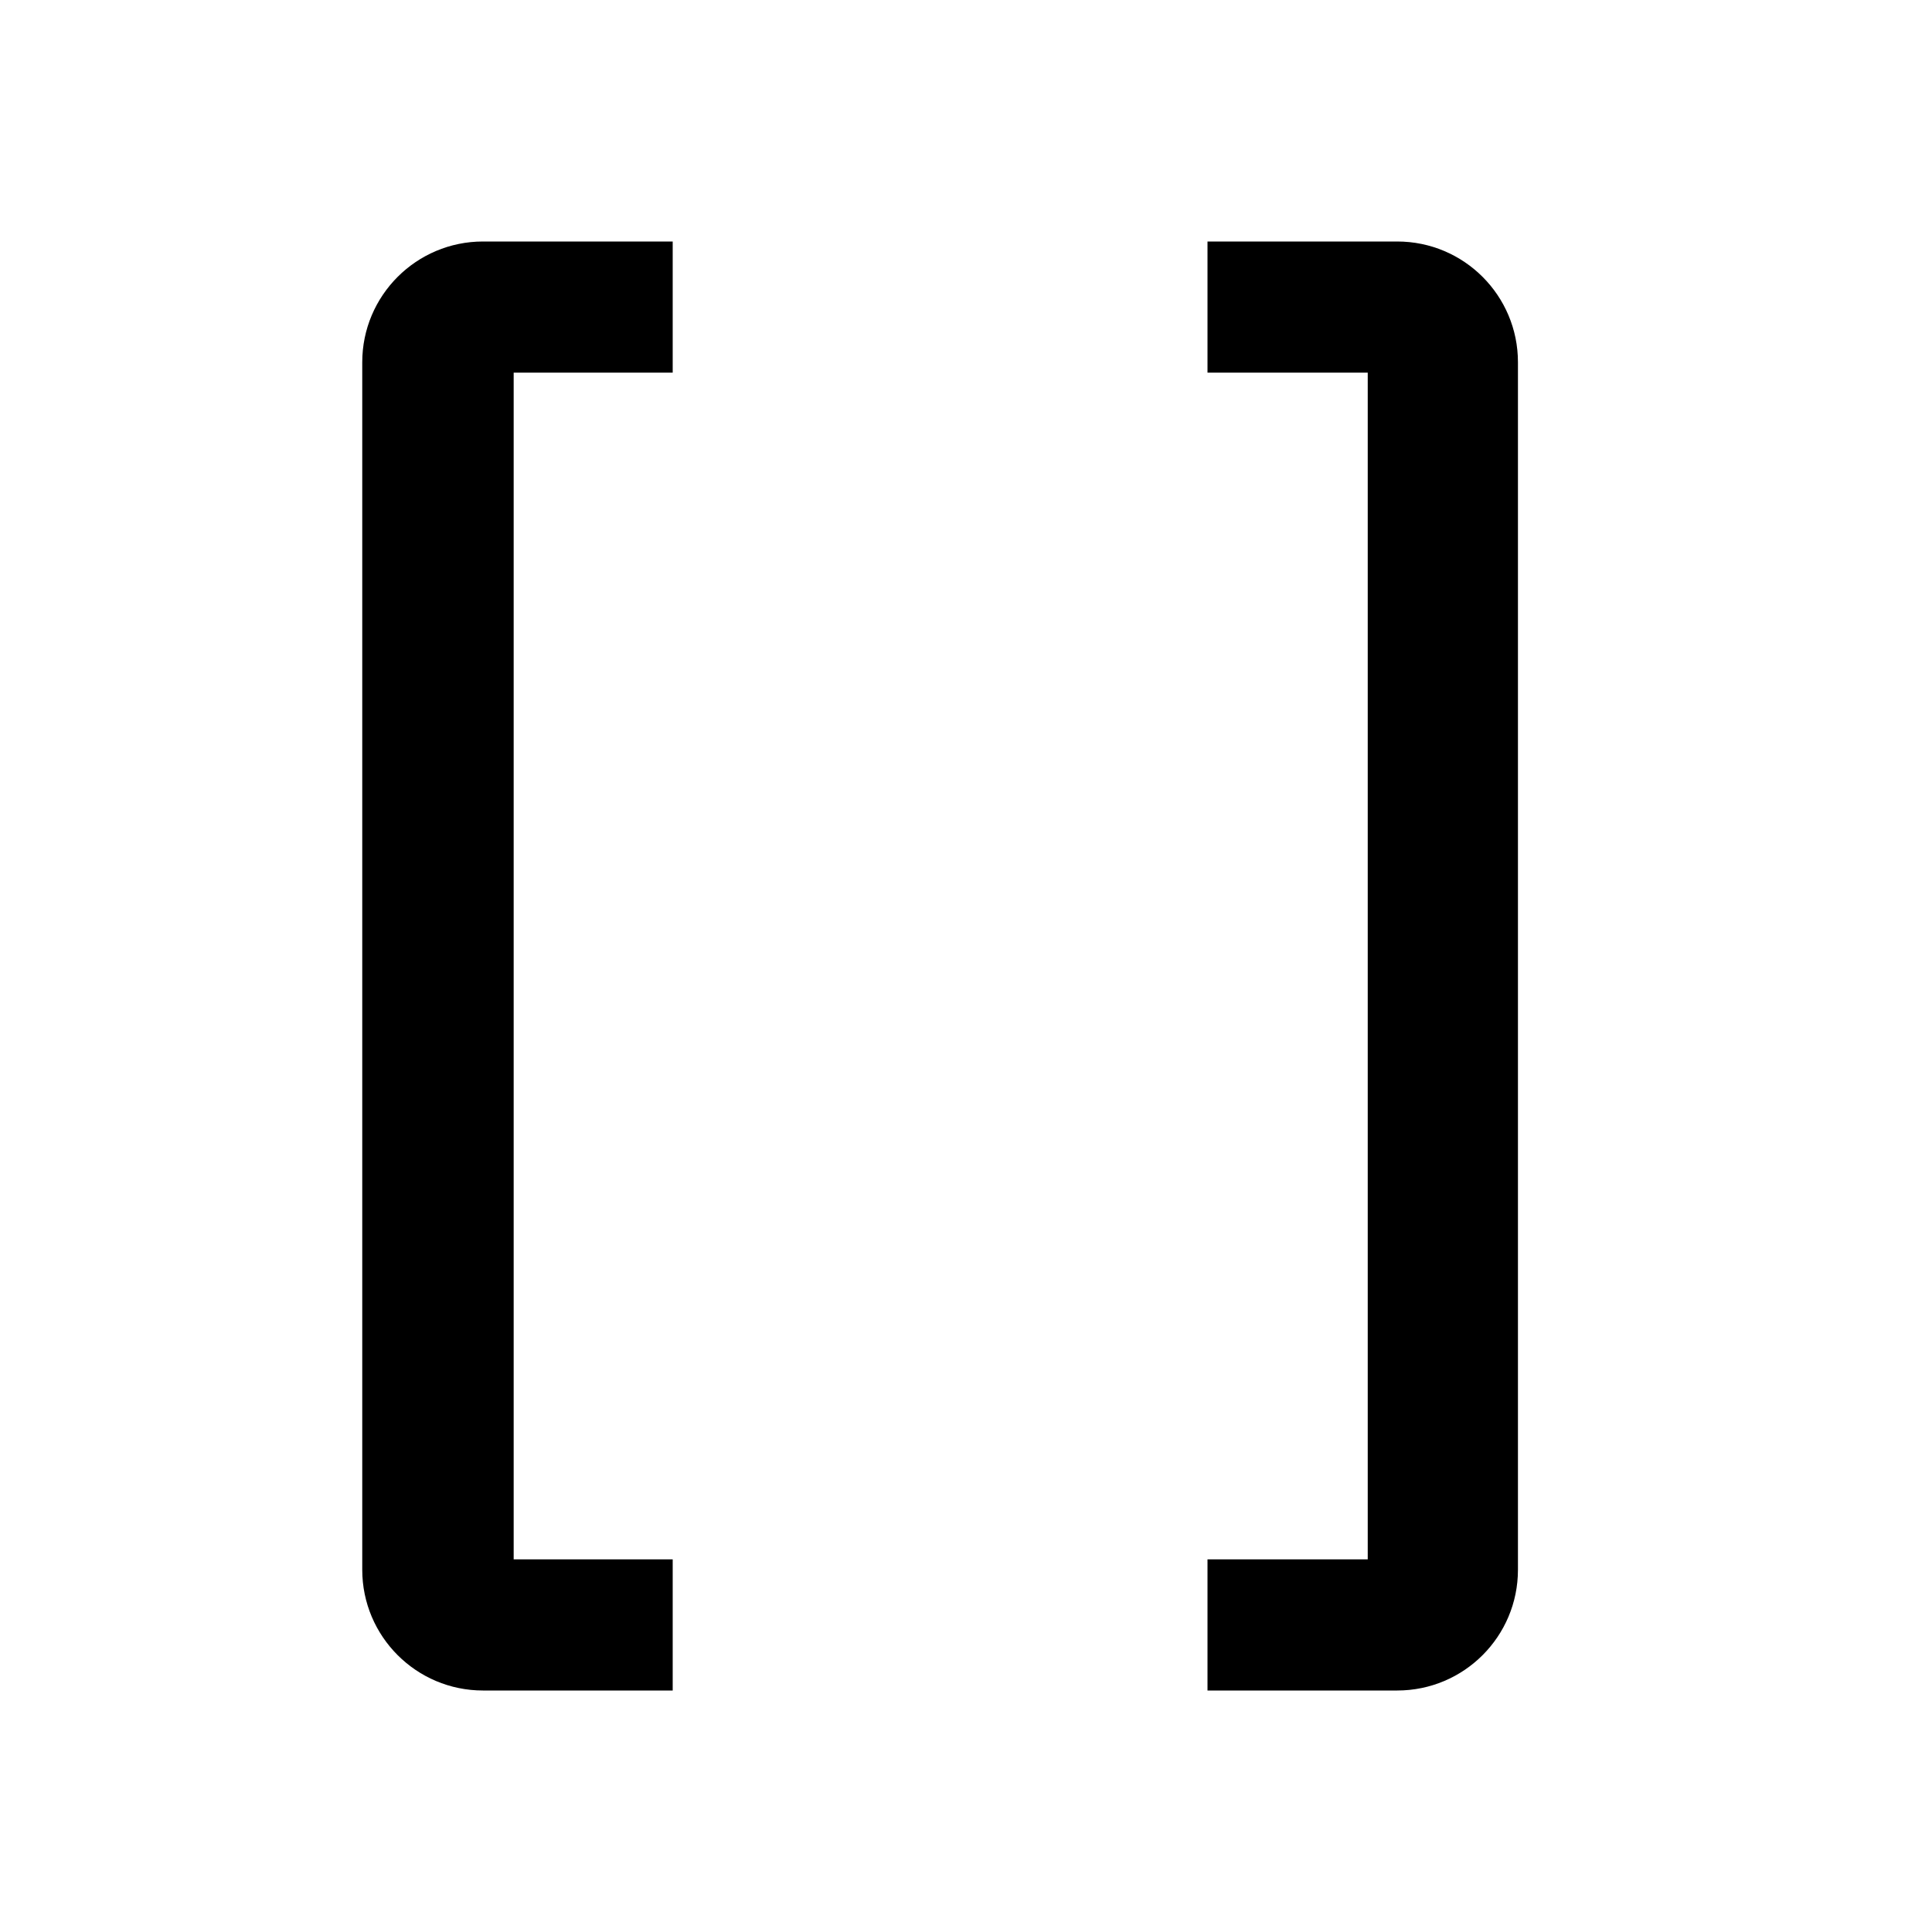 <svg width="16" height="16" viewBox="0 0 16 16" fill="none" xmlns="http://www.w3.org/2000/svg">
    <path
        d="M5.571 14H4C3.448 14 3 13.552 3 13V3C3 2.448 3.448 2 4 2H5.571V3.086H4.254V12.914H5.571V14Z"
        fill="currentColor" />
    <path
        d="M12.571 13C12.571 13.552 12.124 14 11.571 14H10V12.914H11.327V3.086H10V2H11.571C12.124 2 12.571 2.448 12.571 3V13Z"
        fill="currentColor" />
</svg>